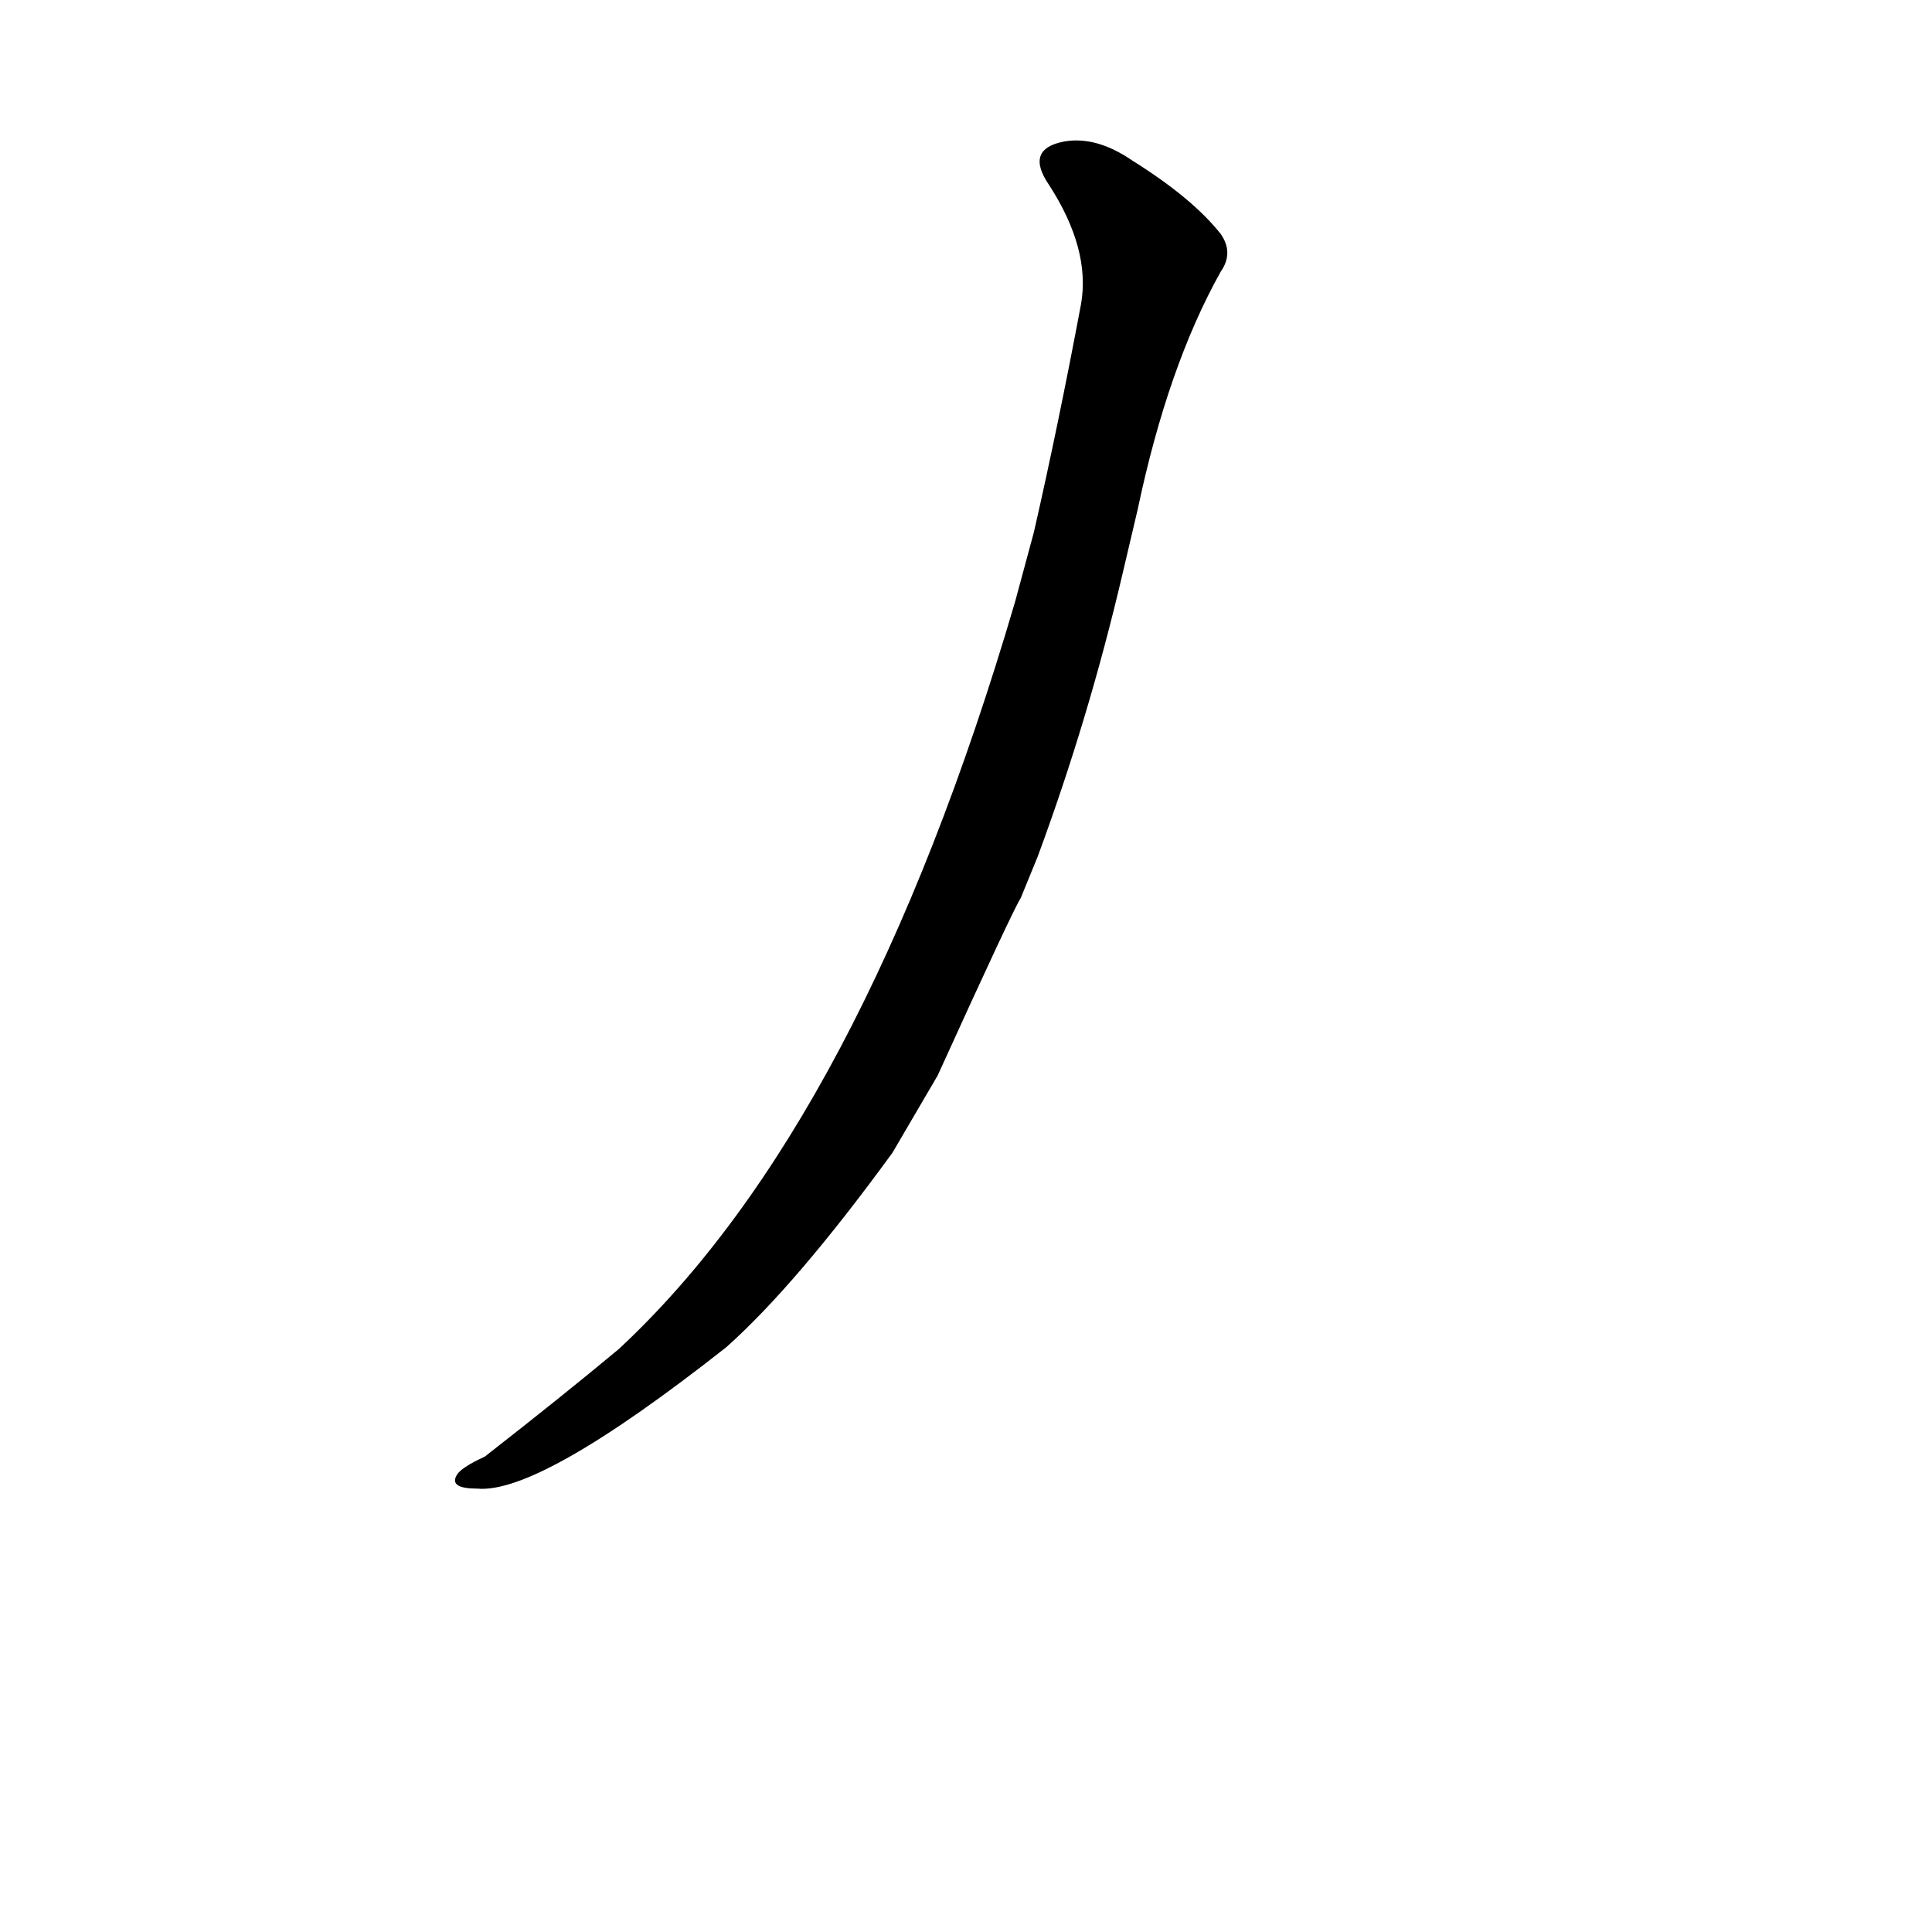 <?xml version='1.0' encoding='utf-8'?>
<svg xmlns="http://www.w3.org/2000/svg" version="1.1" viewBox="0 0 1024 1024"><g transform="scale(1, -1) translate(0, -900)"><path d="M 550 446 Q 577 519 595 596 L 603 630 Q 619 706 647 756 Q 654 766 647 776 Q 632 795 600 815 Q 581 828 564 825 Q 543 821 556 802 Q 578 768 573 739 Q 561 675 548 618 L 538 581 Q 457 305 328 185 Q 298 160 257 128 Q 244 122 242 118 Q 238 111 253 111 Q 286 108 385 186 Q 422 219 473 289 L 497 330 Q 537 418 541 424 L 550 446 Z" fill="black" /></g></svg>